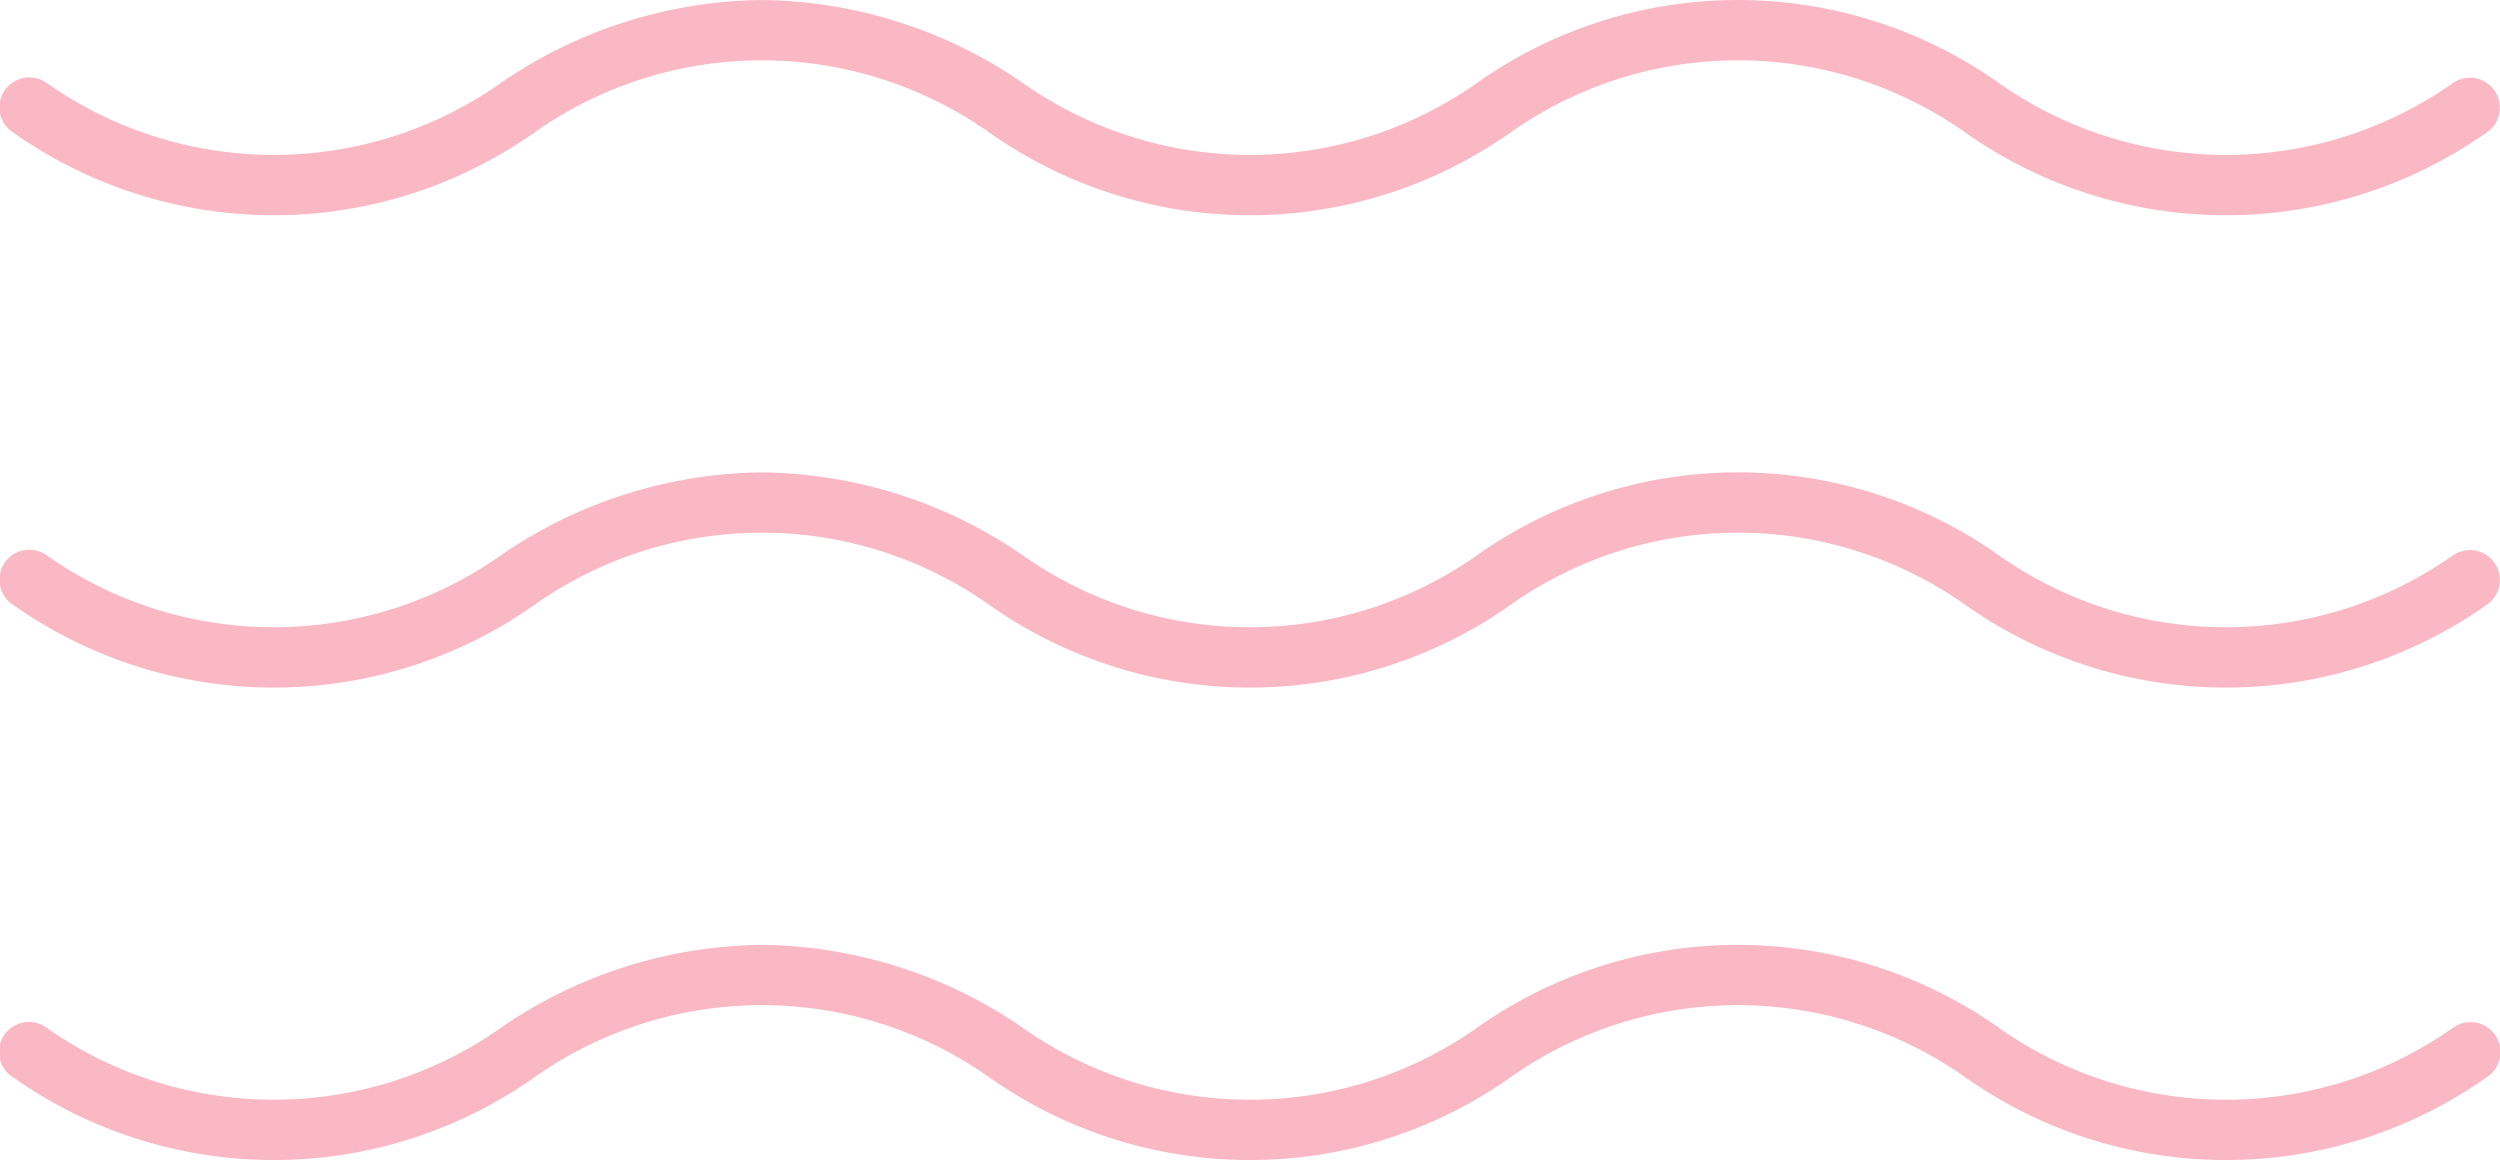 <svg xmlns="http://www.w3.org/2000/svg" width="76.796" height="35.635" viewBox="0 0 76.796 35.635"><defs><style>.a{fill:#fab8c4;}</style></defs><g transform="translate(-3100.692 185.262)"><path class="a" d="M3078.266,1738.814a14.373,14.373,0,0,1,8,2.54,12.114,12.114,0,0,0,13.973,0,13.883,13.883,0,0,1,16.01,0,12.115,12.115,0,0,0,13.973,0,.919.919,0,0,1,1.019,1.53,13.881,13.881,0,0,1-16.01,0,12.114,12.114,0,0,0-13.973,0,13.881,13.881,0,0,1-16.01,0,12.116,12.116,0,0,0-13.974,0,13.882,13.882,0,0,1-16.01,0,.919.919,0,1,1,1.018-1.53,12.116,12.116,0,0,0,13.973,0A14.374,14.374,0,0,1,3078.266,1738.814Z" transform="translate(45.833 -1924.075)"/><path class="a" d="M3078.266,1777.1a14.373,14.373,0,0,1,8,2.54,12.114,12.114,0,0,0,13.973,0,13.882,13.882,0,0,1,16.01,0,12.116,12.116,0,0,0,13.973,0,.919.919,0,1,1,1.019,1.53,13.881,13.881,0,0,1-16.01,0,12.114,12.114,0,0,0-13.973,0,13.881,13.881,0,0,1-16.01,0,12.116,12.116,0,0,0-13.974,0,13.882,13.882,0,0,1-16.01,0,.919.919,0,1,1,1.018-1.53,12.117,12.117,0,0,0,13.973,0A14.374,14.374,0,0,1,3078.266,1777.1Z" transform="translate(45.833 -1947.851)"/><path class="a" d="M3078.266,1815.39a14.374,14.374,0,0,1,8,2.54,12.114,12.114,0,0,0,13.973,0,13.883,13.883,0,0,1,16.01,0,12.116,12.116,0,0,0,13.973,0,.919.919,0,1,1,1.019,1.529,13.881,13.881,0,0,1-16.01,0,12.115,12.115,0,0,0-13.973,0,13.881,13.881,0,0,1-16.01,0,12.116,12.116,0,0,0-13.974,0,13.881,13.881,0,0,1-16.01,0,.919.919,0,1,1,1.018-1.529,12.117,12.117,0,0,0,13.973,0A14.375,14.375,0,0,1,3078.266,1815.39Z" transform="translate(45.833 -1971.627)"/></g></svg>
